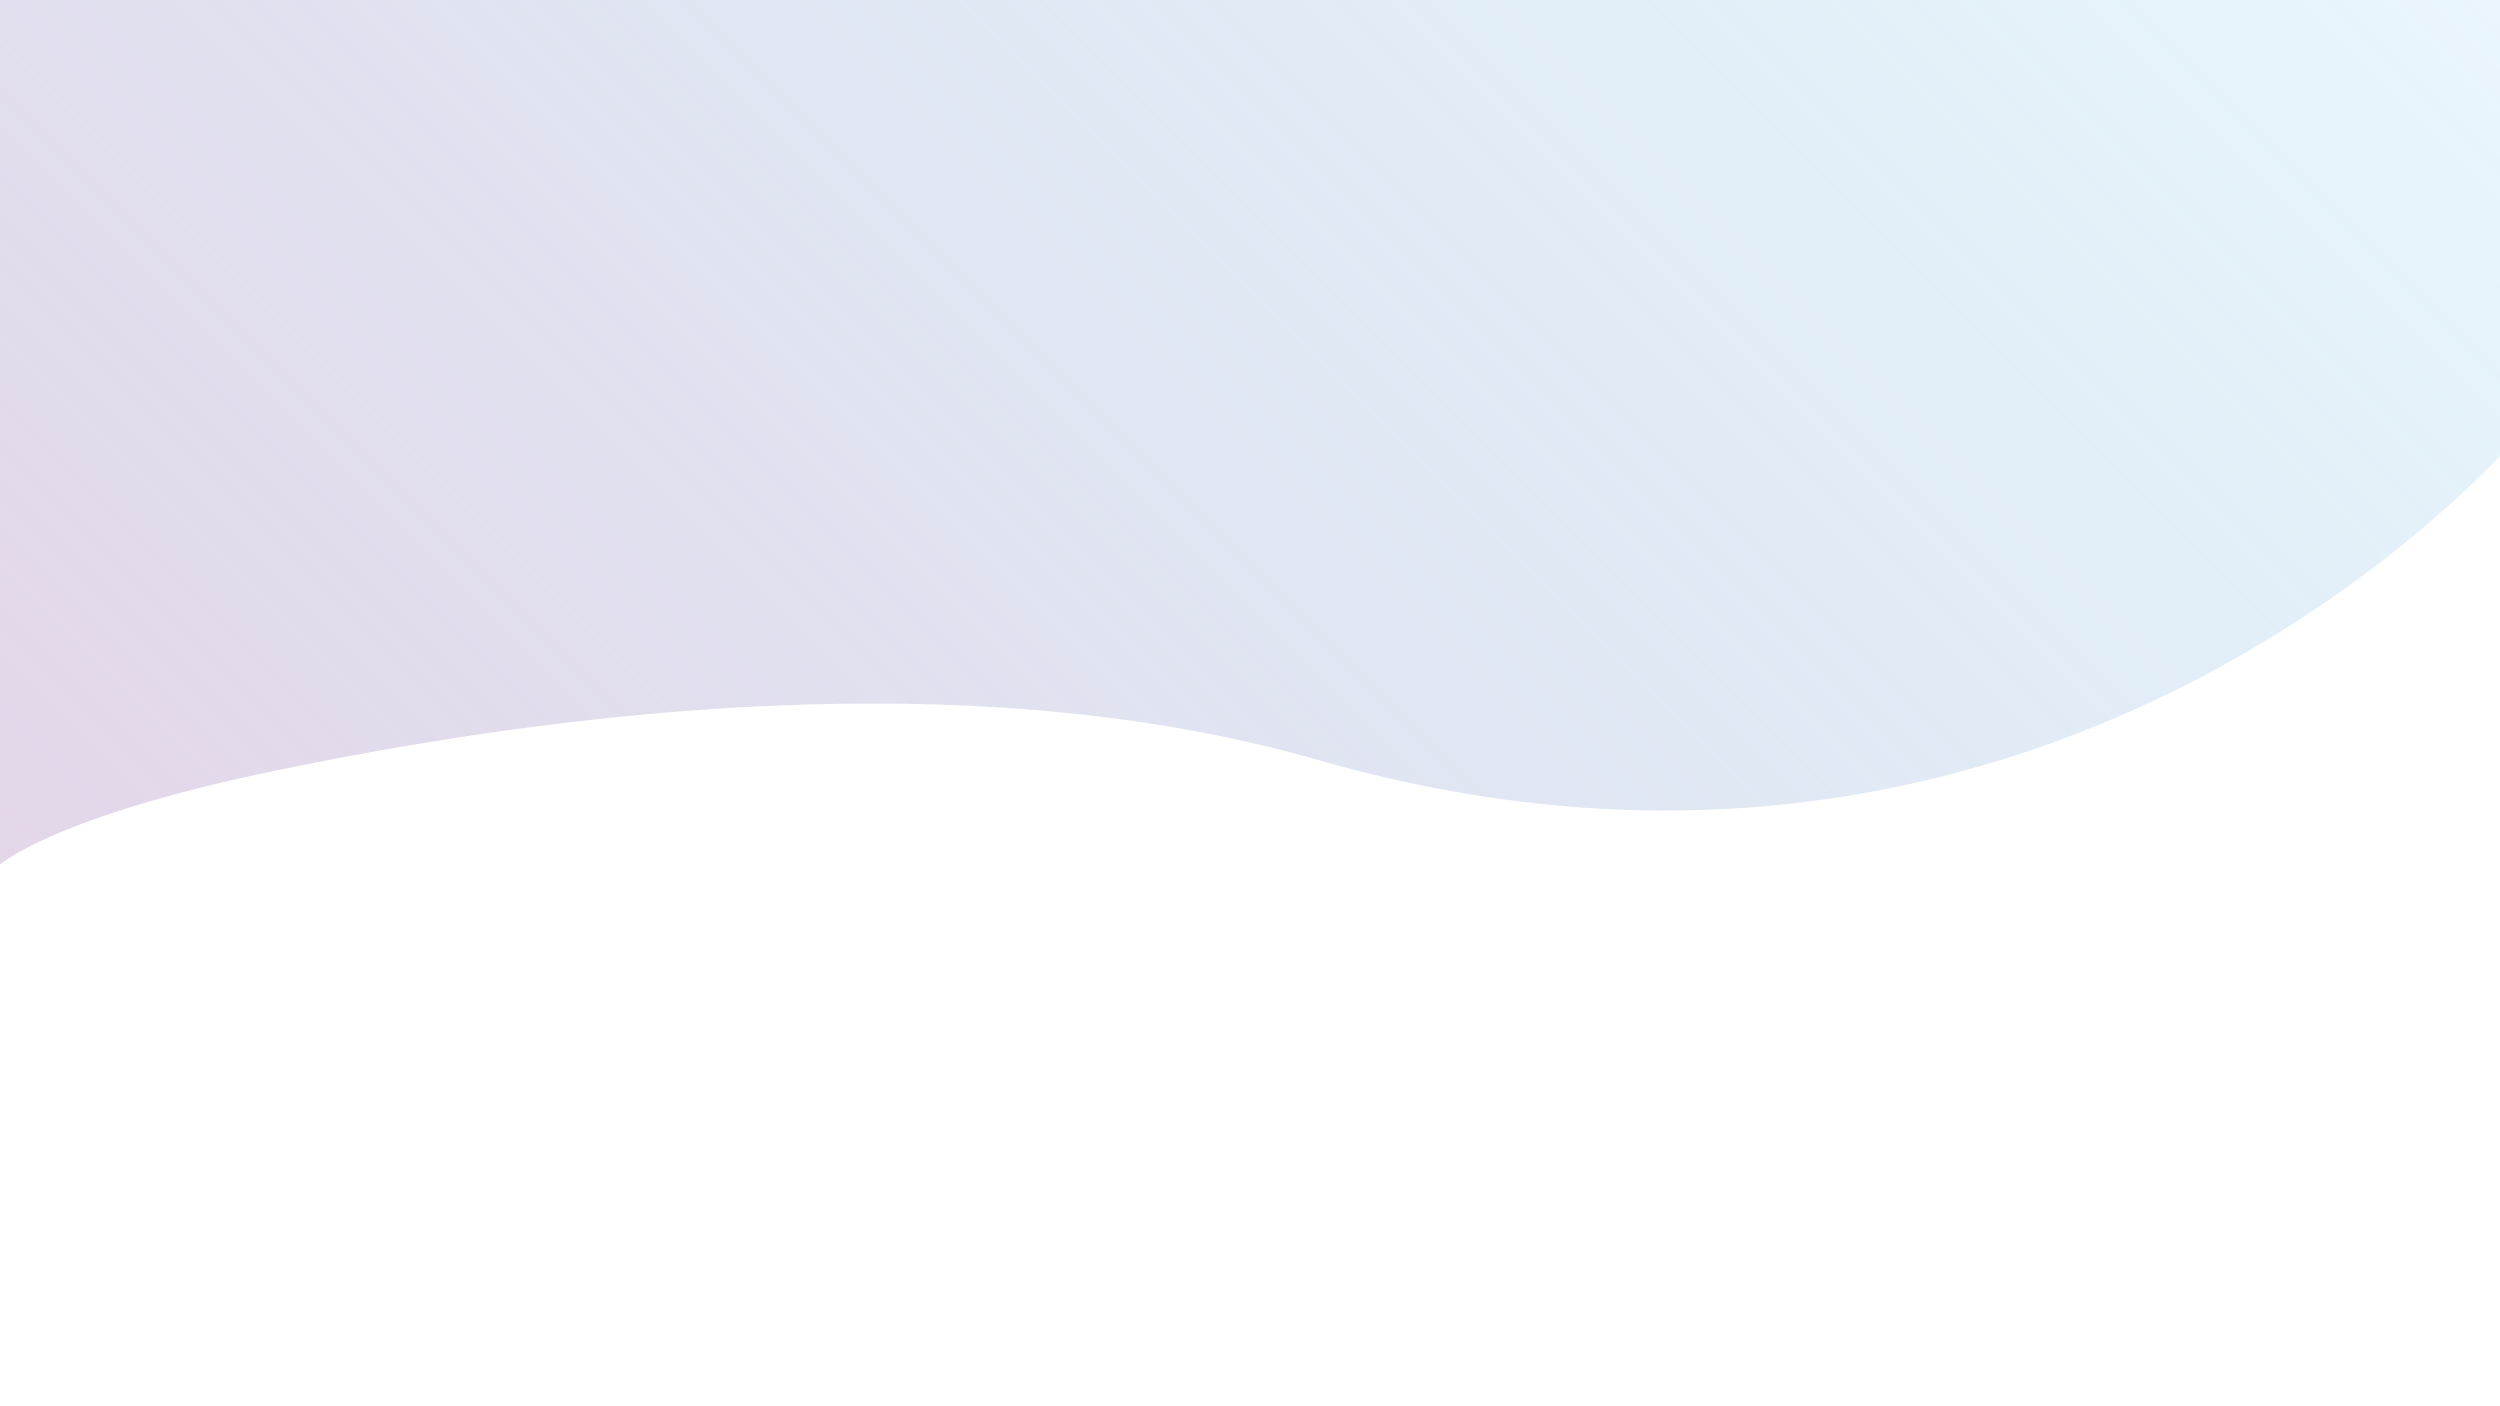<?xml version="1.0" encoding="utf-8"?>
<!-- Generator: Adobe Illustrator 23.0.0, SVG Export Plug-In . SVG Version: 6.00 Build 0)  -->
<svg version="1.1" id="Layer_1" xmlns="http://www.w3.org/2000/svg" xmlns:xlink="http://www.w3.org/1999/xlink" x="0px" y="0px"
	 viewBox="0 0 1920 1080" style="enable-background:new 0 0 1920 1080;" xml:space="preserve">
<style type="text/css">
	.st0{opacity:0.41;fill:url(#SVGID_1_);}
</style>
<linearGradient id="SVGID_1_" gradientUnits="userSpaceOnUse" x1="189.138" y1="853.138" x2="1580.638" y2="-538.362">
	<stop  offset="0" style="stop-color:#BA9BC9"/>
	<stop  offset="0.128" style="stop-color:#B19CCA;stop-opacity:0.897"/>
	<stop  offset="0.333" style="stop-color:#9A9FCF;stop-opacity:0.733"/>
	<stop  offset="0.59" style="stop-color:#74A3D5;stop-opacity:0.528"/>
	<stop  offset="0.885" style="stop-color:#3FA9DE;stop-opacity:0.292"/>
	<stop  offset="1" style="stop-color:#29ABE2;stop-opacity:0.2"/>
</linearGradient>
<path class="st0" d="M0,664c0,0,40.9-37.2,215.1-72.9s510.3-89.9,796.9-7.5c573,164.8,921-247.5,921-247.5V-186H0V664z"/>
</svg>
